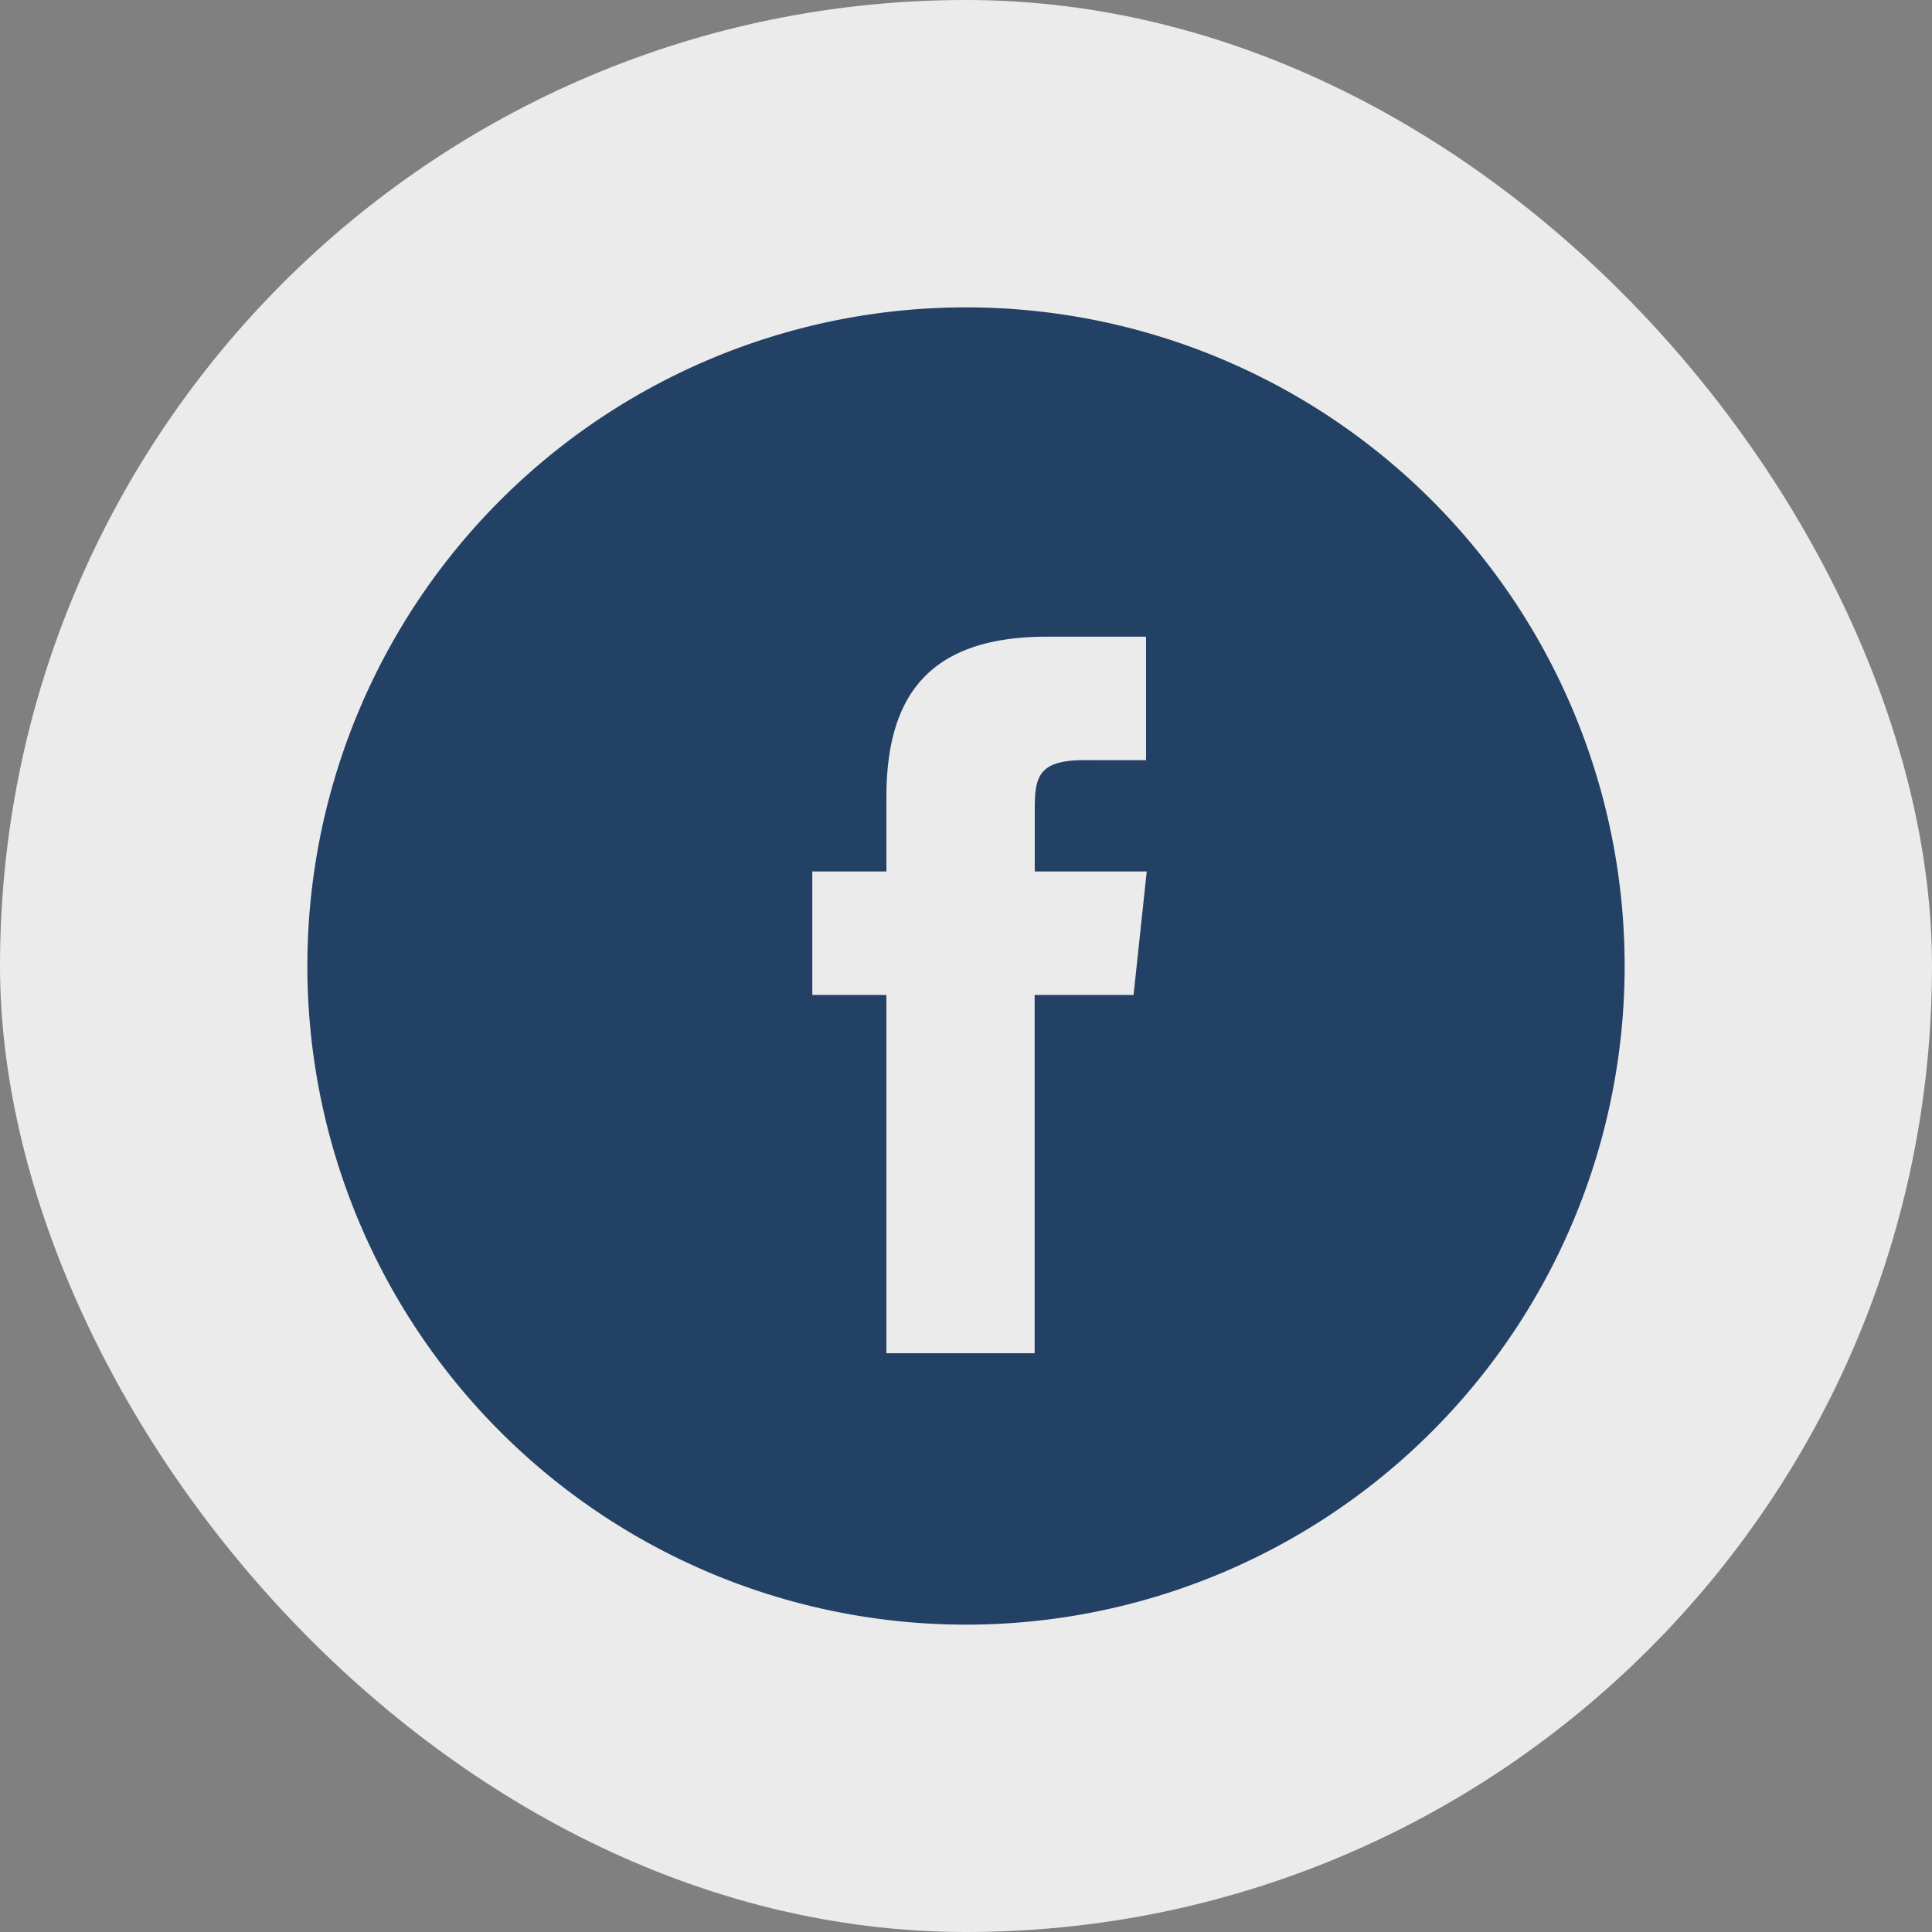 <svg xmlns="http://www.w3.org/2000/svg" width="44" height="44" viewBox="0 0 44 44"><rect x="0" y="0" width="44" height="44" fill="#808080" stroke="none"/><g transform="translate(-201 -4607)"><rect width="44" height="44" rx="22" transform="translate(201 4607)" fill="#fff" opacity="0.84"/><g transform="translate(148 4445)"><g transform="translate(60 169)"><path d="M0,15A15,15,0,1,1,15,30,15,15,0,0,1,0,15Zm16.563,8.819V15.659h2.253l.3-2.812h-2.55l0-1.408c0-.734.07-1.127,1.123-1.127H19.1V7.5H16.846c-2.707,0-3.659,1.365-3.659,3.658v1.689H11.5v2.812h1.687v8.16Z" fill="#234165" fill-rule="evenodd"/></g></g></g></svg>